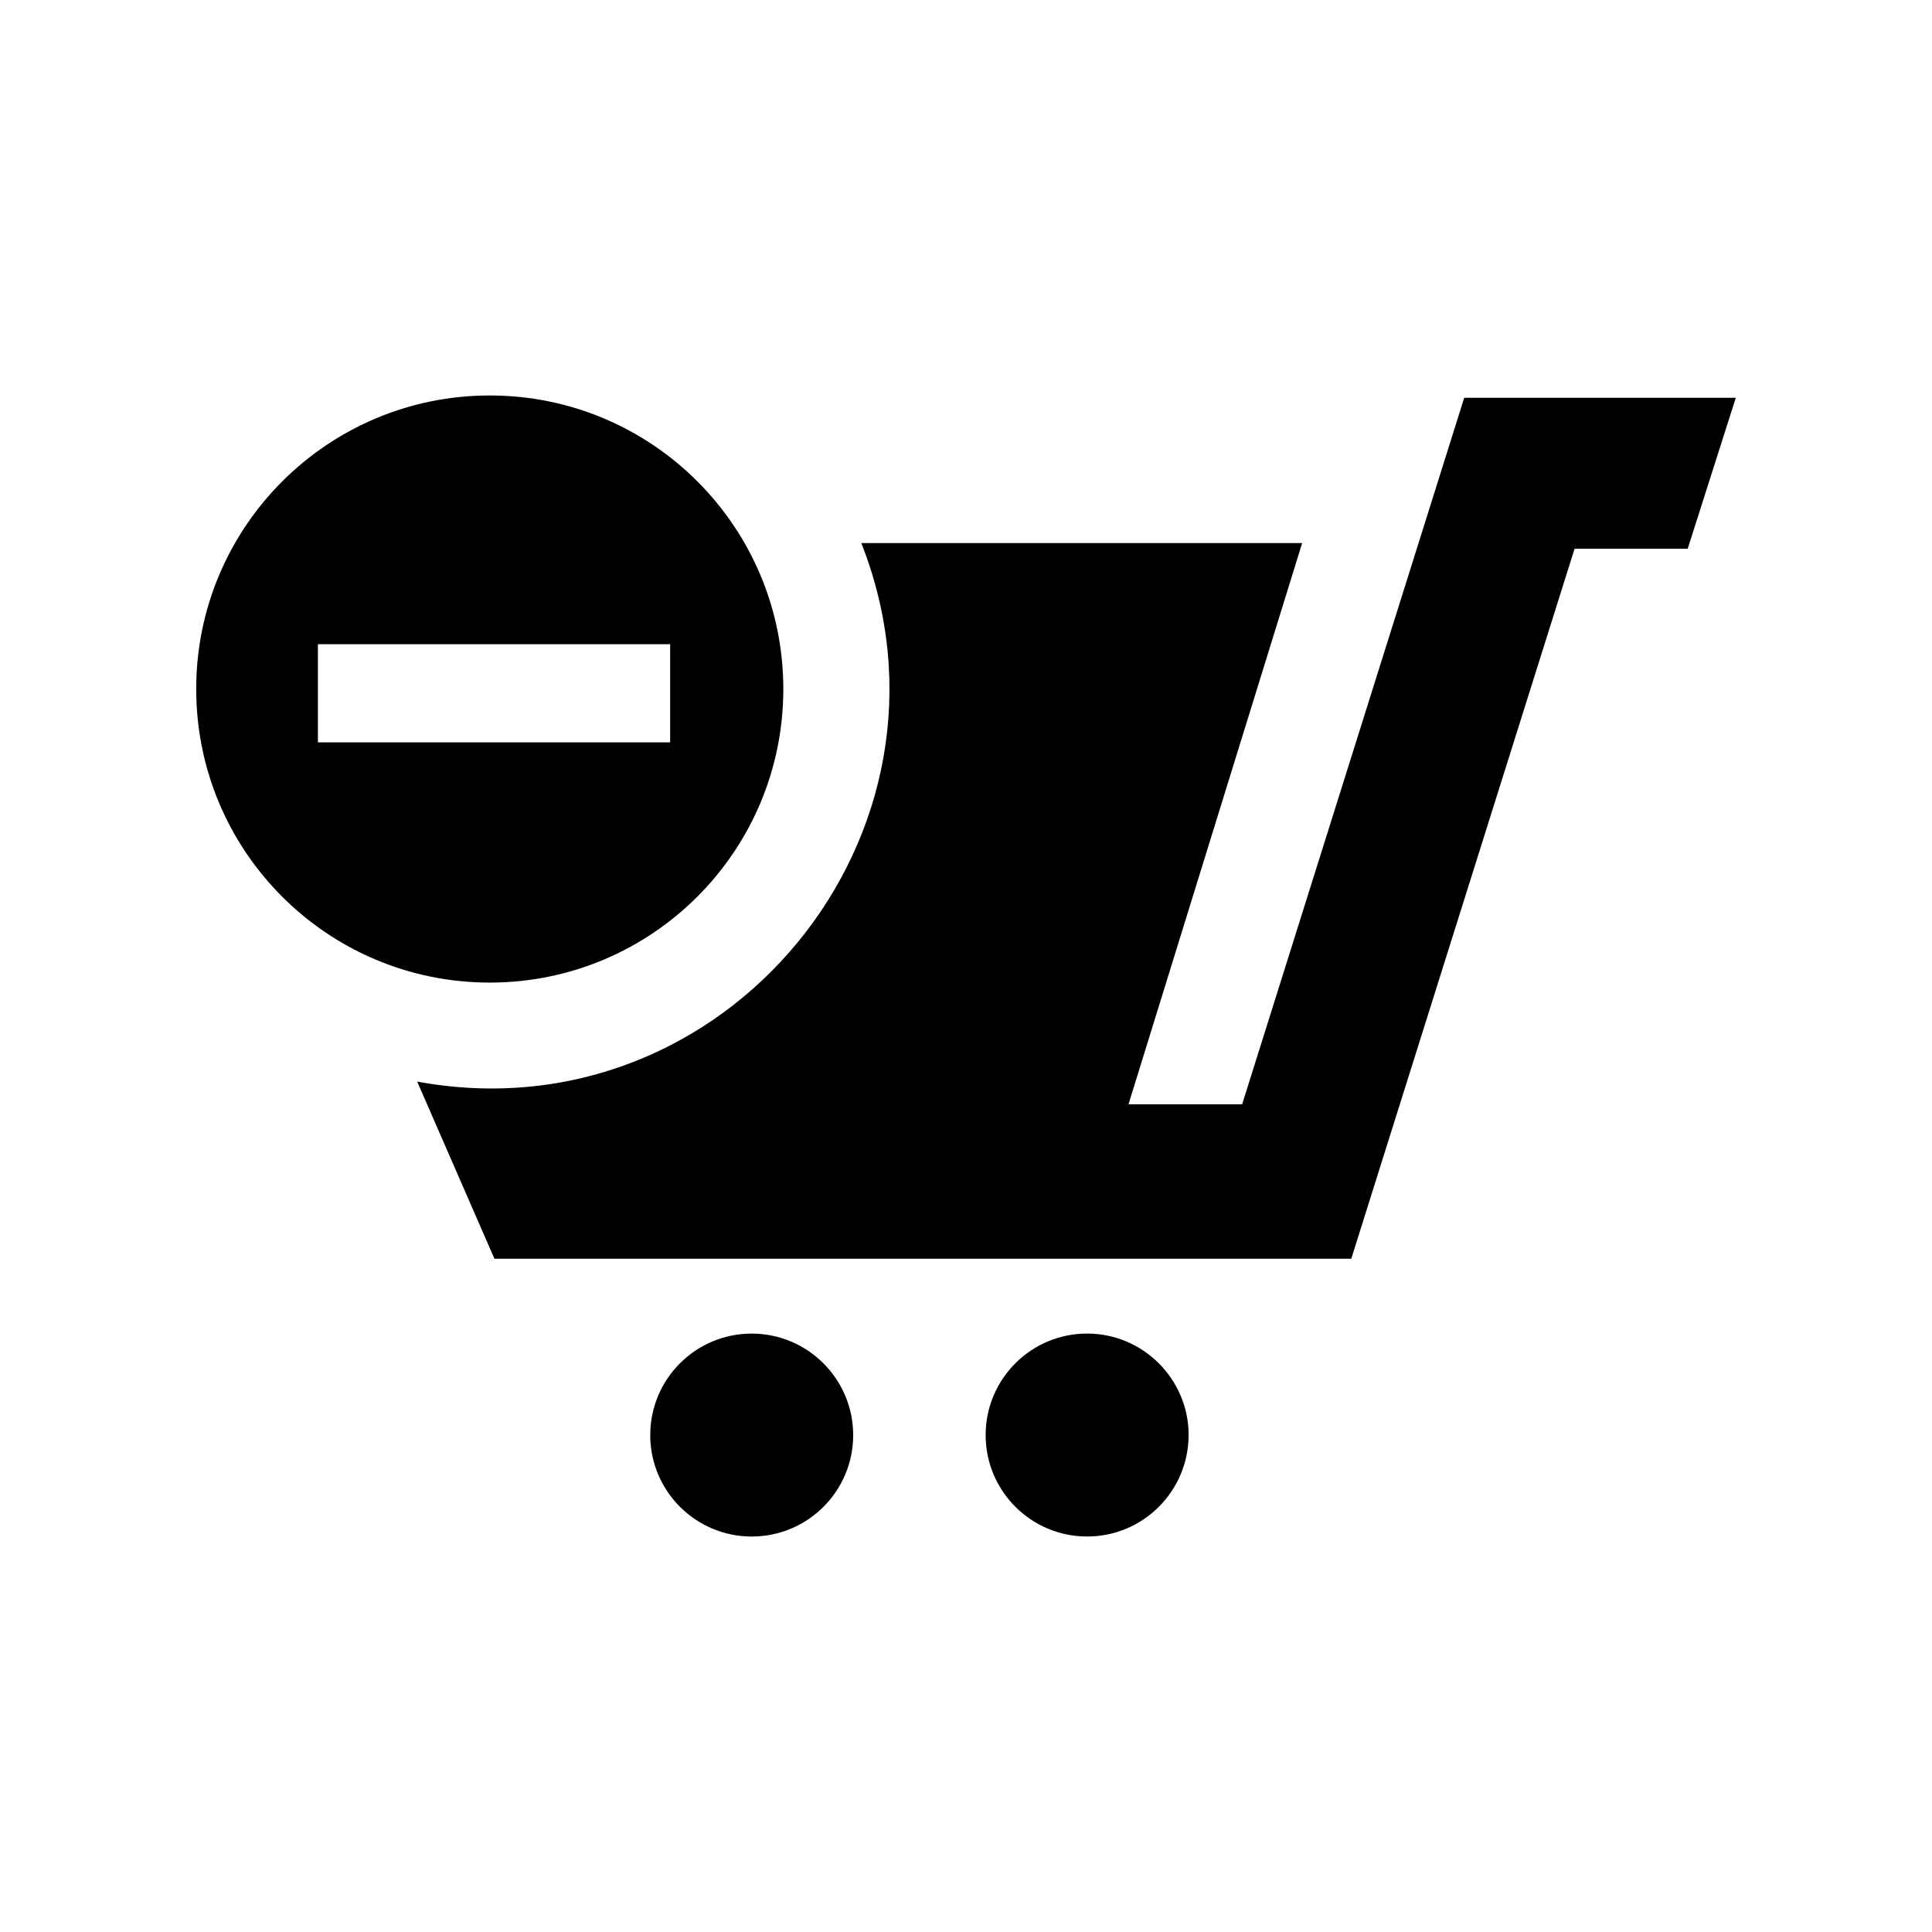 <svg xmlns="http://www.w3.org/2000/svg" xmlns:xlink="http://www.w3.org/1999/xlink" version="1.1" x="0px" y="0px" width="512px" height="512px" viewBox="0 0 512 512" enable-background="new 0 0 512 512" xml:space="preserve"><path id="shopping-cart-18-icon" d="M129.789 104.804c-42.963 0-77.793 34.828-77.793 77.791c0 43 34.8 77.8 77.8 77.8 s77.791-34.827 77.791-77.791C207.58 139.6 172.8 104.8 129.8 104.804z M177.598 196.729H84.246v-26.005h93.352V196.729z M226.105 380.306c0 14.852-12.041 26.891-26.893 26.891s-26.891-12.039-26.891-26.891s12.039-26.891 26.891-26.891 S226.105 365.5 226.1 380.306z M460.004 105.415l-12.746 40h-29.98L358.1 333.581h-227.07l-20.471-46.952 c81.732 15.1 147.953-65.957 117.699-142.714h116.828l-46.021 148.724h30.119l58.848-187.224H460.004z M314.988 380.3 c0 14.852-12.039 26.891-26.891 26.891s-26.891-12.039-26.891-26.891s12.039-26.891 26.891-26.891S314.988 365.5 315 380.306z "/></svg>